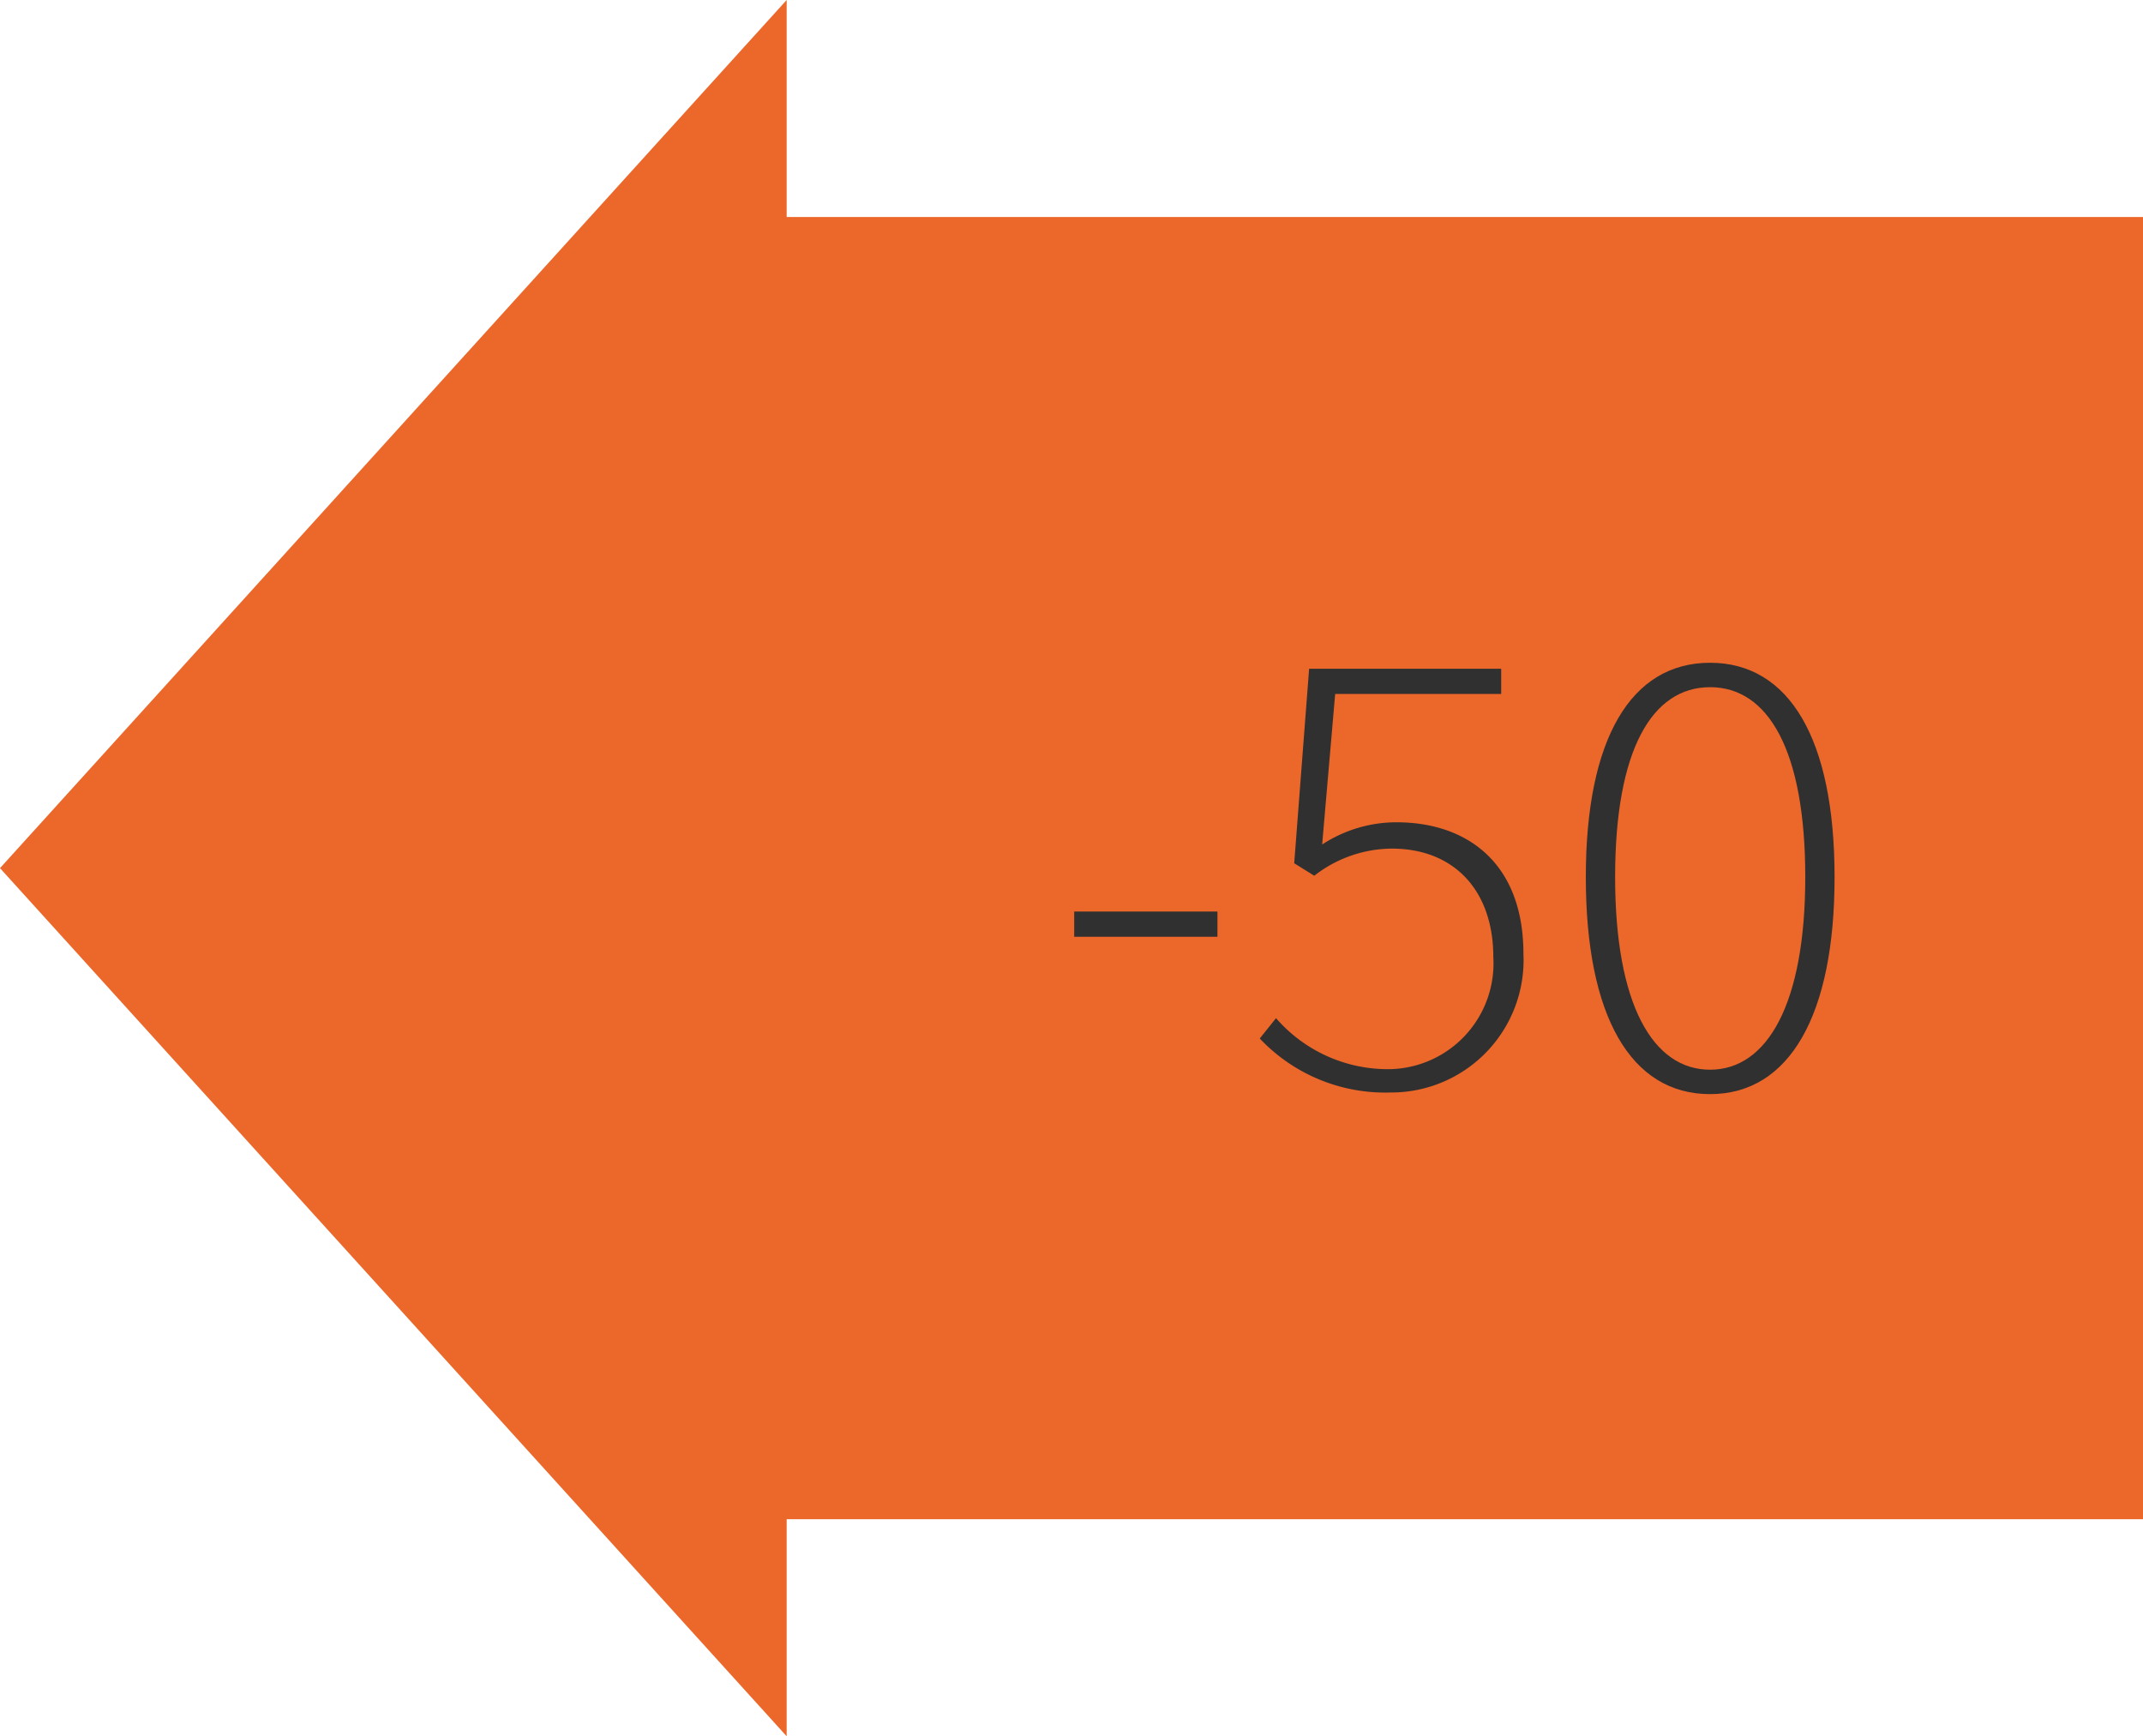 <svg xmlns="http://www.w3.org/2000/svg" viewBox="0 0 79 64"><title>Icon-Move-Mat2-50</title><polygon points="0 32 29 64 29 56 79 56 79 8 29 8 29 0 0 32" style="fill:#eb672a;fill-rule:evenodd"/><path d="M39.6,33.6h5.28v.93H39.6Z" style="fill:#303030"/><path d="M46.44,38.28l.6-.75a5.46,5.46,0,0,0,4.2,1.88,3.9,3.9,0,0,0,3.81-4.13c0-2.47-1.46-4-3.74-4a4.69,4.69,0,0,0-2.86,1l-.74-.46.55-7.17h7.08v.93H49.22l-.48,5.55a5,5,0,0,1,2.74-.82c2.59,0,4.68,1.49,4.68,4.85a4.88,4.88,0,0,1-4.9,5.11A6.36,6.36,0,0,1,46.44,38.28Z" style="fill:#303030"/><path d="M58.46,32.33c0-5.09,1.66-7.9,4.58-7.9s4.59,2.81,4.59,7.9-1.66,8-4.59,8S58.46,37.44,58.46,32.33Zm8.09,0c0-4.68-1.37-7-3.51-7s-3.5,2.31-3.5,7,1.39,7.1,3.5,7.1S66.55,37,66.55,32.33Z" style="fill:#303030"/></svg>
